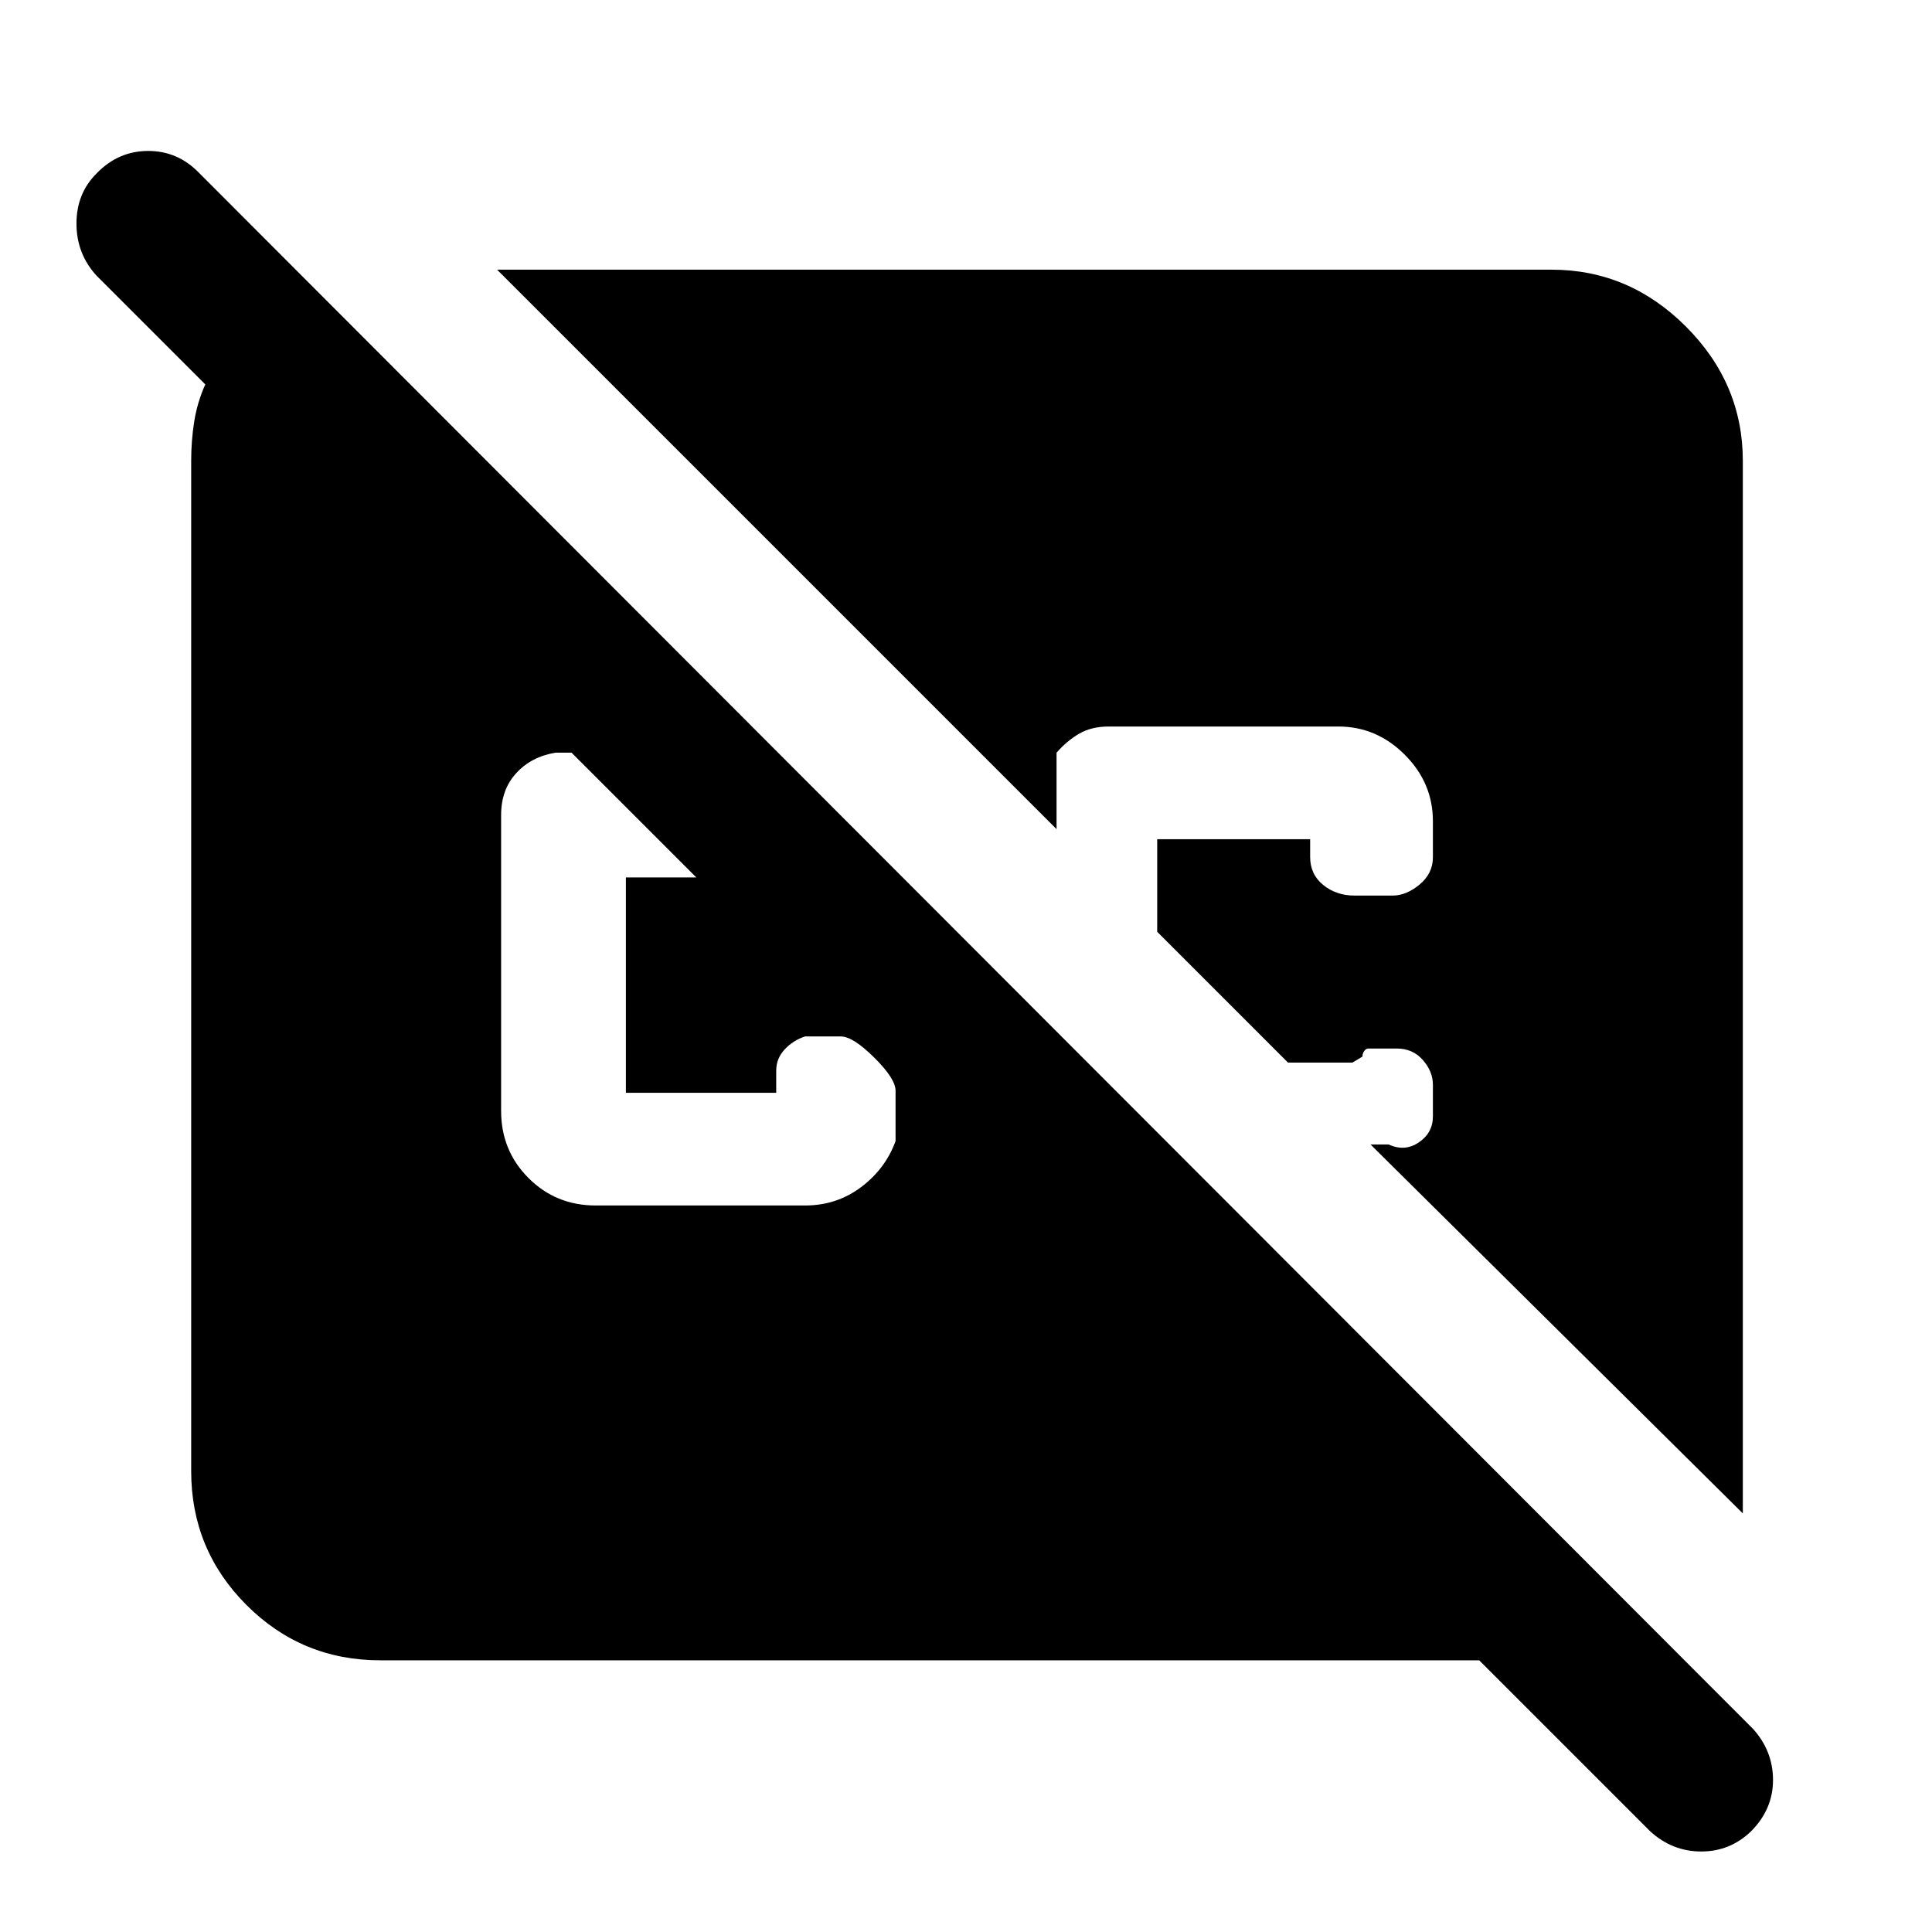 <svg xmlns="http://www.w3.org/2000/svg" width="48" height="48" viewBox="0 96 960 960"><path d="m820 1006-85-85H189q-39.05 0-66.525-27.475Q95 866.05 95 827V325q0-10 1.5-19.5T102 287l-54-54q-10-10.867-10-25.933Q38 192 48.158 182q10.737-11 25.5-11T99 182l772 773q10 11 10 25.5t-10.947 25.5q-10.414 10-24.734 10Q831 1016 820 1006Zm46-158L681 664.676h9q8 3.711 15-1.031t7-12.886V635q0-6.6-5-12.3-5-5.7-13-5.7h-14q-1.2 0-2.1 1.2-.9 1.2-.9 2.8l-5 3h-32l-65-65v-46h76v8.8q0 8.68 6.5 13.94T673 541h19q6.8 0 13.4-5.5Q712 530 712 522v-18q0-19-14-33t-33-14H551q-8.75 0-14.875 3.625T525 470v38L247 230h524q38.463 0 66.731 28.269Q866 286.537 866 325v523ZM296 695h104q15.75 0 27.875-9.125T445 663v-25q0-6-10.6-16.5T417.8 611H400q-6 2-10.152 6.5-4.152 4.5-4.152 10.5v11H311V532h35l-62-62h-8q-12 2-19.5 10.185T249 501v147q0 19.75 13.625 33.375T296 695Z"/></svg>